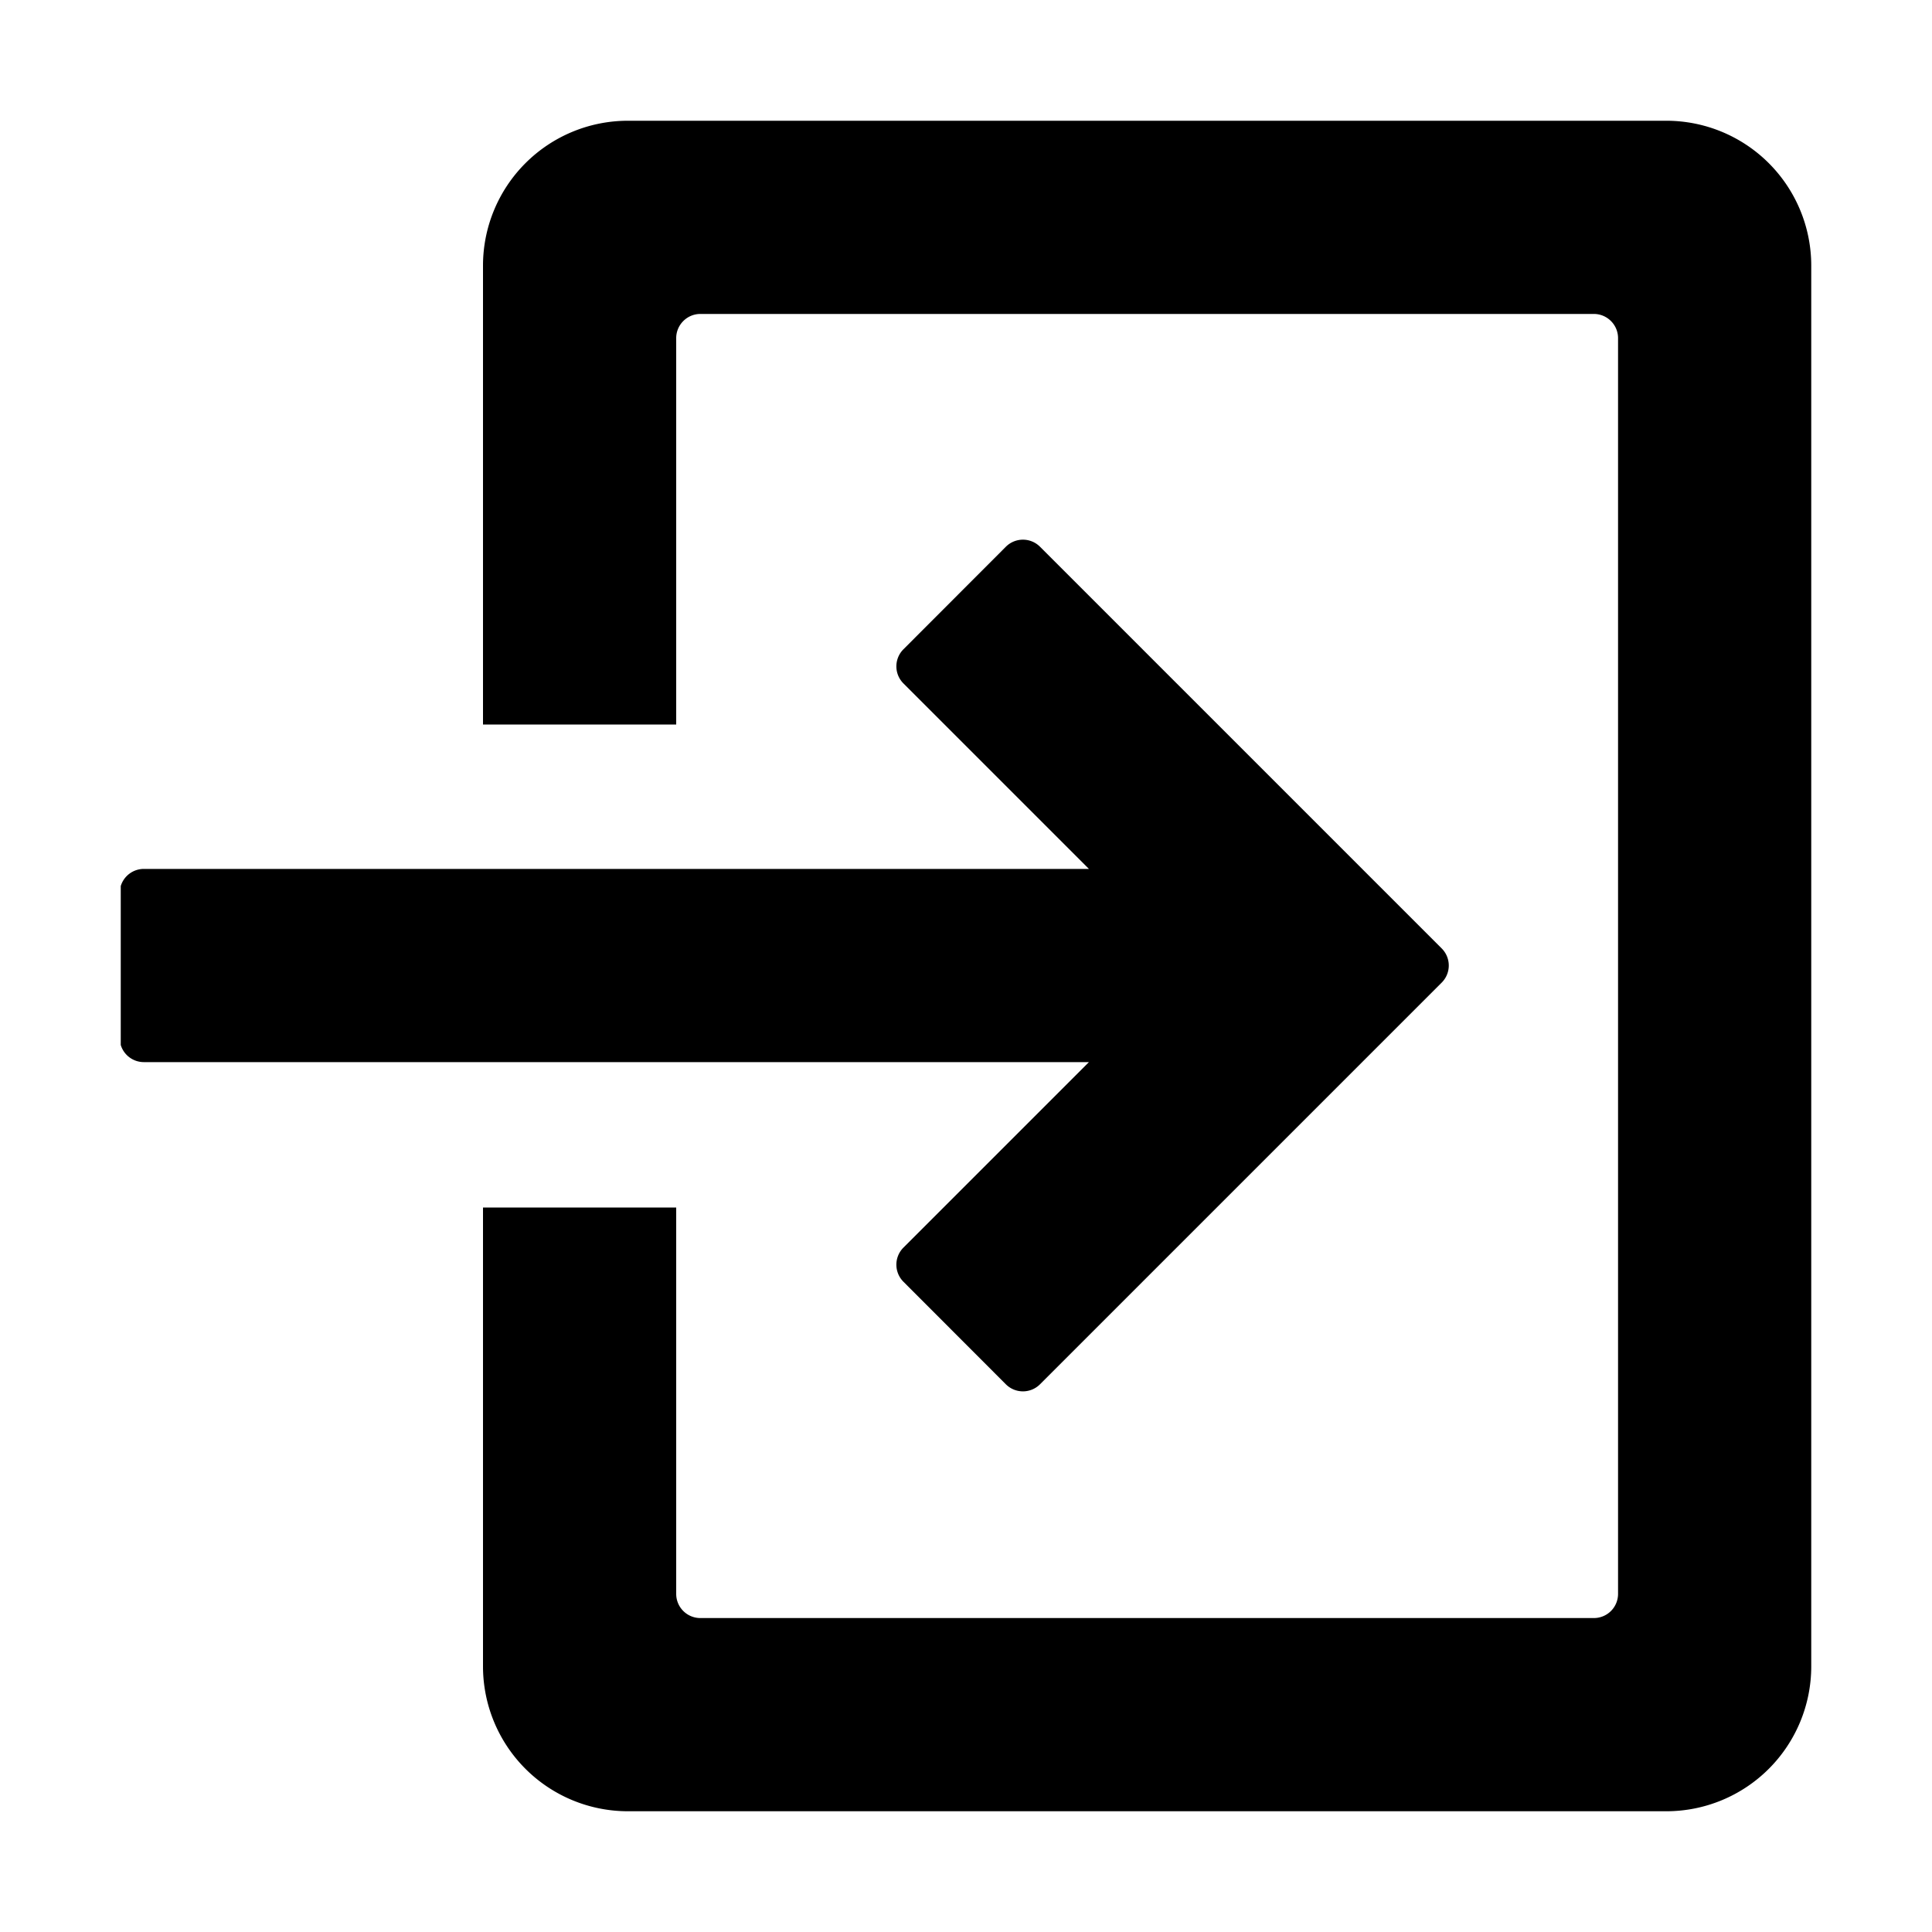 <svg width="16" height="16" fill="currentColor" viewBox="0 0 16 16"><g fill="currentColor"><path d="M4 2.2V6h1.6V2.8c0-.11.09-.2.2-.2h7.4c.11 0 .2.09.2.2v10.4a.2.2 0 0 1-.2.2H5.8a.2.2 0 0 1-.2-.2V10H4v3.8A1.2 1.2 0 0 0 5.2 15h8.6a1.2 1.2 0 0 0 1.2-1.2V2.2A1.2 1.2 0 0 0 13.8 1H5.2A1.2 1.2 0 0 0 4 2.2"/><path d="m7.482 5.66 1.536 1.536H1.191A.2.2 0 0 0 1 7.338v1.316a.2.2 0 0 0 .191.142h7.827l-1.536 1.536a.2.2 0 0 0 0 .283l.848.849a.2.2 0 0 0 .283 0l3.327-3.327a.2.2 0 0 0 0-.282L8.613 4.528a.2.2 0 0 0-.283 0l-.848.849a.2.2 0 0 0 0 .283"/></g></svg>